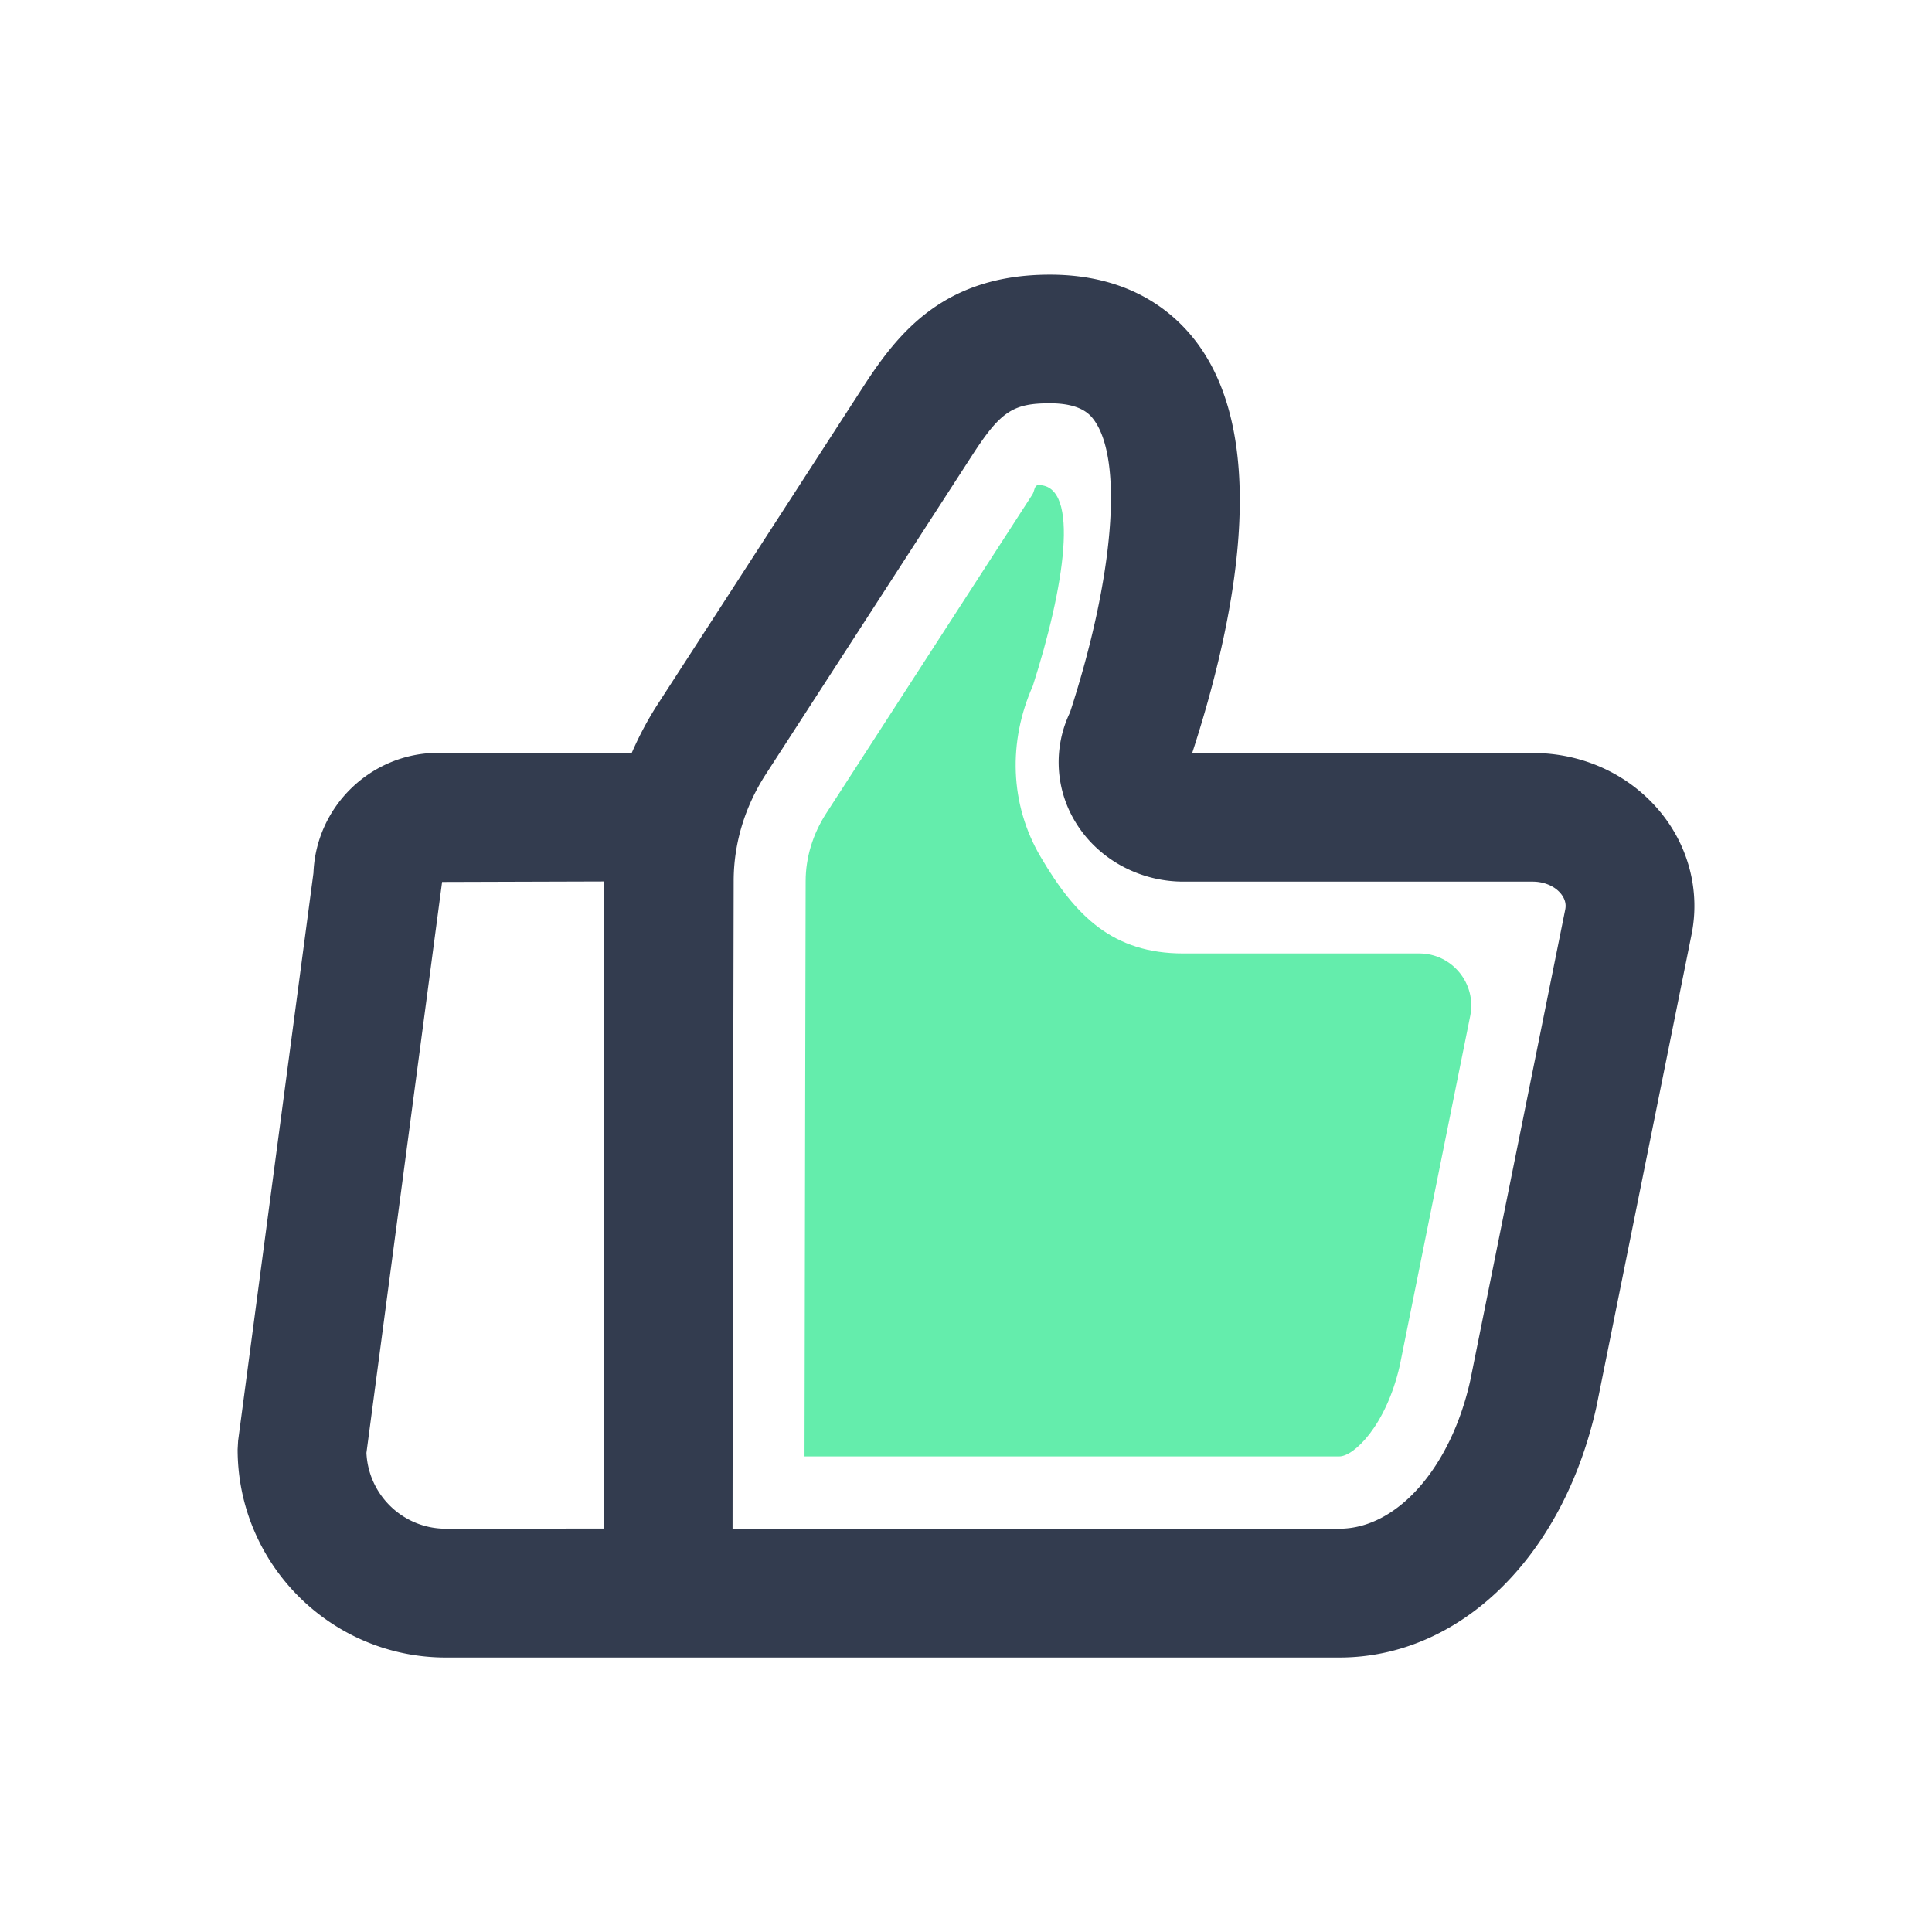 <?xml version="1.0" standalone="no"?><!DOCTYPE svg PUBLIC "-//W3C//DTD SVG 1.1//EN" "http://www.w3.org/Graphics/SVG/1.1/DTD/svg11.dtd"><svg class="icon" width="200px" height="200.00px" viewBox="0 0 1024 1024" version="1.1" xmlns="http://www.w3.org/2000/svg"><path d="M426.411 772.096c0.171-114.603 0.597-304.981 0.597-304.981 0-12.544 3.755-24.917 10.837-35.925l109.312-169.045c1.28-1.963 0.939-5.035 3.328-5.035 22.357 0 13.483 54.784-3.072 106.411-13.056 29.355-12.373 62.635 4.181 90.709 18.517 31.488 38.315 51.115 75.605 51.115h125.013c17.408 0 30.464 15.957 27.051 33.024l-37.376 185.515c-7.339 32-24.405 48.043-32 48.043H426.411v0.171z" fill="#64EDAC" /><path d="M880.128 430.507c-16.384-19.968-41.045-31.403-67.755-31.403H631.893c22.784-70.059 41.472-163.499 3.328-216.32-12.288-16.981-35.925-37.205-78.763-37.205-55.808 0-80.128 30.464-98.645 58.965L348.501 373.419c-5.291 8.192-9.813 16.811-13.653 25.6H232.363c-35.669 0-64.853 28.331-66.219 63.659l-39.936 300.971-0.256 4.523c0 60.843 49.493 110.336 110.336 110.336h473.6c63.744 0 118.357-52.992 136.192-132.608l50.432-250.368c4.693-22.955-1.365-46.677-16.384-65.024z m-643.84 379.733c-22.613 0-41.045-17.835-42.069-40.192l40.107-302.592 85.589-0.256v342.955l-83.627 0.085z m593.323-328.192l-50.347 249.685c-10.325 46.251-38.827 78.507-69.376 78.507H388.267c0.085-103.424 0.597-343.211 0.597-343.296 0-19.797 5.888-39.339 16.981-56.491l109.312-168.96c15.104-23.381 21.675-27.733 41.301-27.733 16.896 0 21.504 6.315 23.467 8.96 15.531 21.504 10.411 83.541-12.8 154.88a60.928 60.928 0 0 0 2.475 57.429c11.691 19.883 33.792 32.256 57.685 32.256H812.373c6.059 0 11.691 2.389 14.933 6.4 2.133 2.645 2.901 5.461 2.304 8.363z" fill="#333C4F" /></svg>